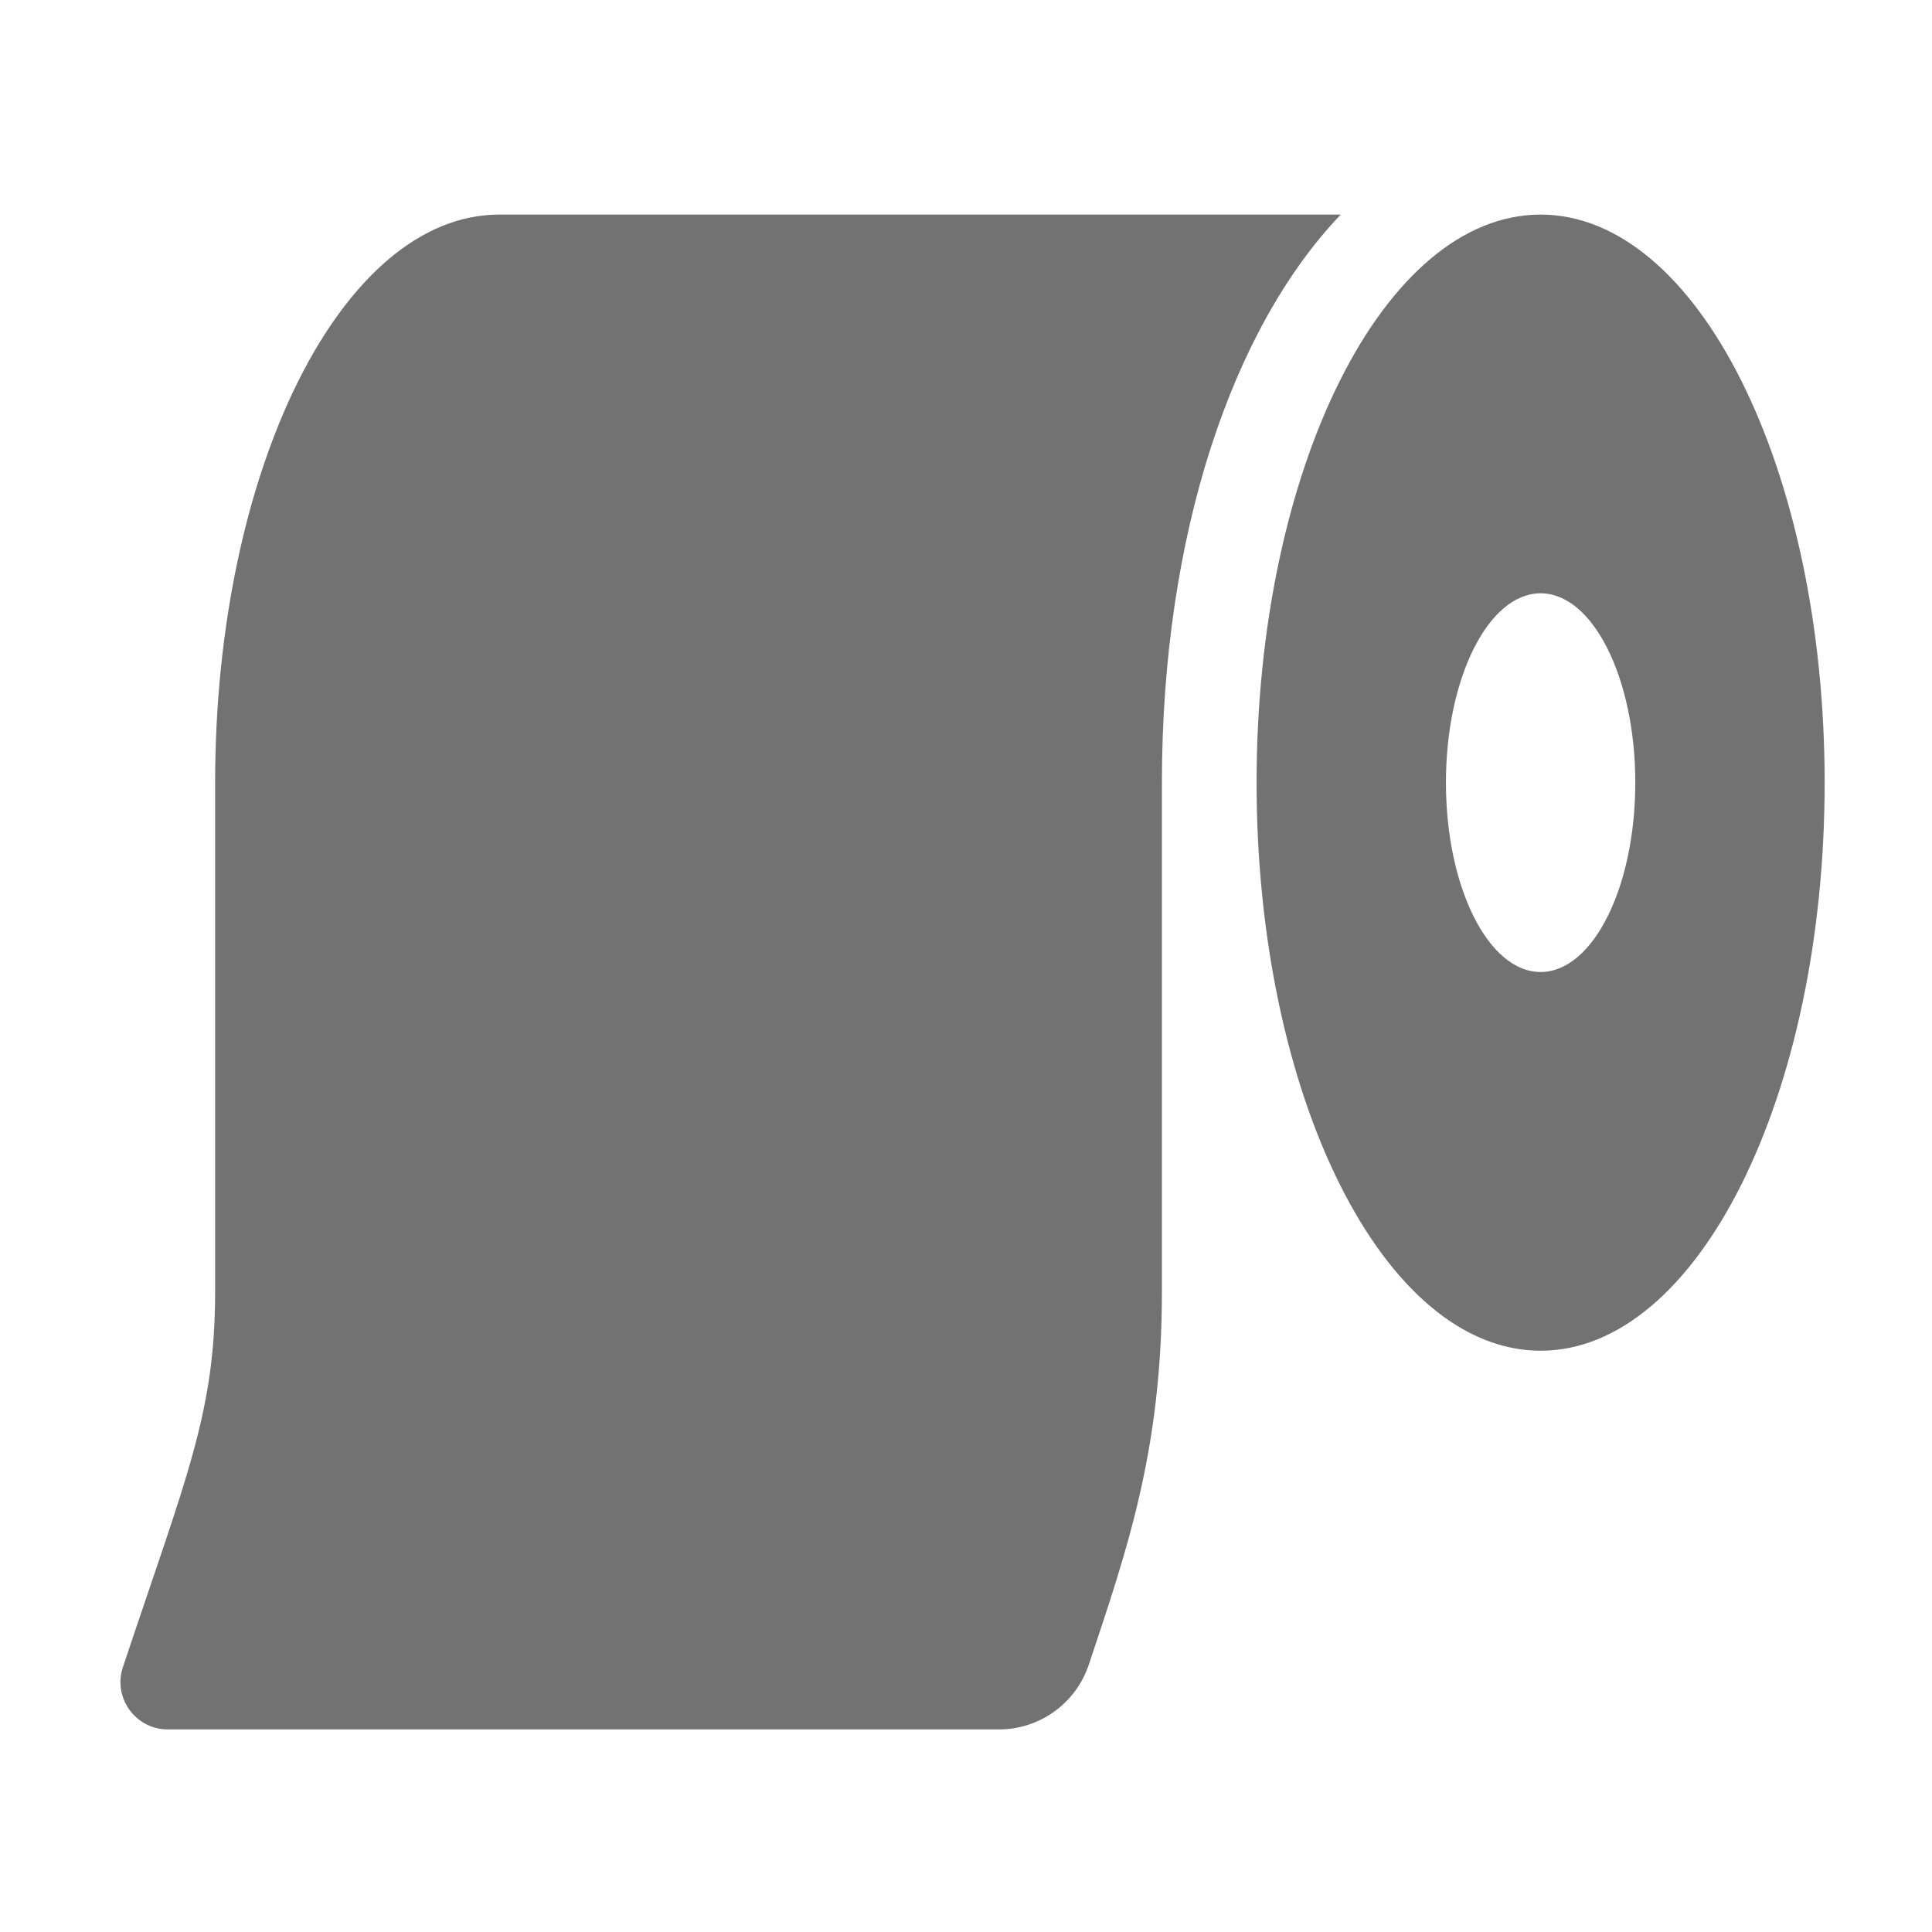 ﻿<?xml version='1.0' encoding='UTF-8'?>
<svg viewBox="-1.995 -3.554 31.997 32" xmlns="http://www.w3.org/2000/svg">
  <g transform="matrix(0.049, 0, 0, 0.049, 0, 0)">
    <path d="M128, 0C74.98, 0 32, 85.96 32, 192L32, 364.07C32, 405.19 22.2, 426.84 0.83, 490.94C-2.62, 501.3 5.09, 512 16.01, 512L296.93, 512C310.7, 512 322.93, 503.19 327.29, 490.12C340.12, 451.64 352, 417.72 352, 364.07L352, 192C352, 108.4 375.67, 38.48 412.44, 0L128, 0zM480, 0C426.98, 0 384, 85.96 384, 192C384, 298.04 426.98, 384 480, 384C533.02, 384 576, 298.04 576, 192C576, 85.96 533.02, 0 480, 0zM480, 256C462.33, 256 448, 227.35 448, 192C448, 156.65 462.33, 128 480, 128C497.67, 128 512, 156.65 512, 192C512, 227.35 497.67, 256 480, 256z" fill="#727272" fill-opacity="1" class="Black" />
  </g>
</svg>